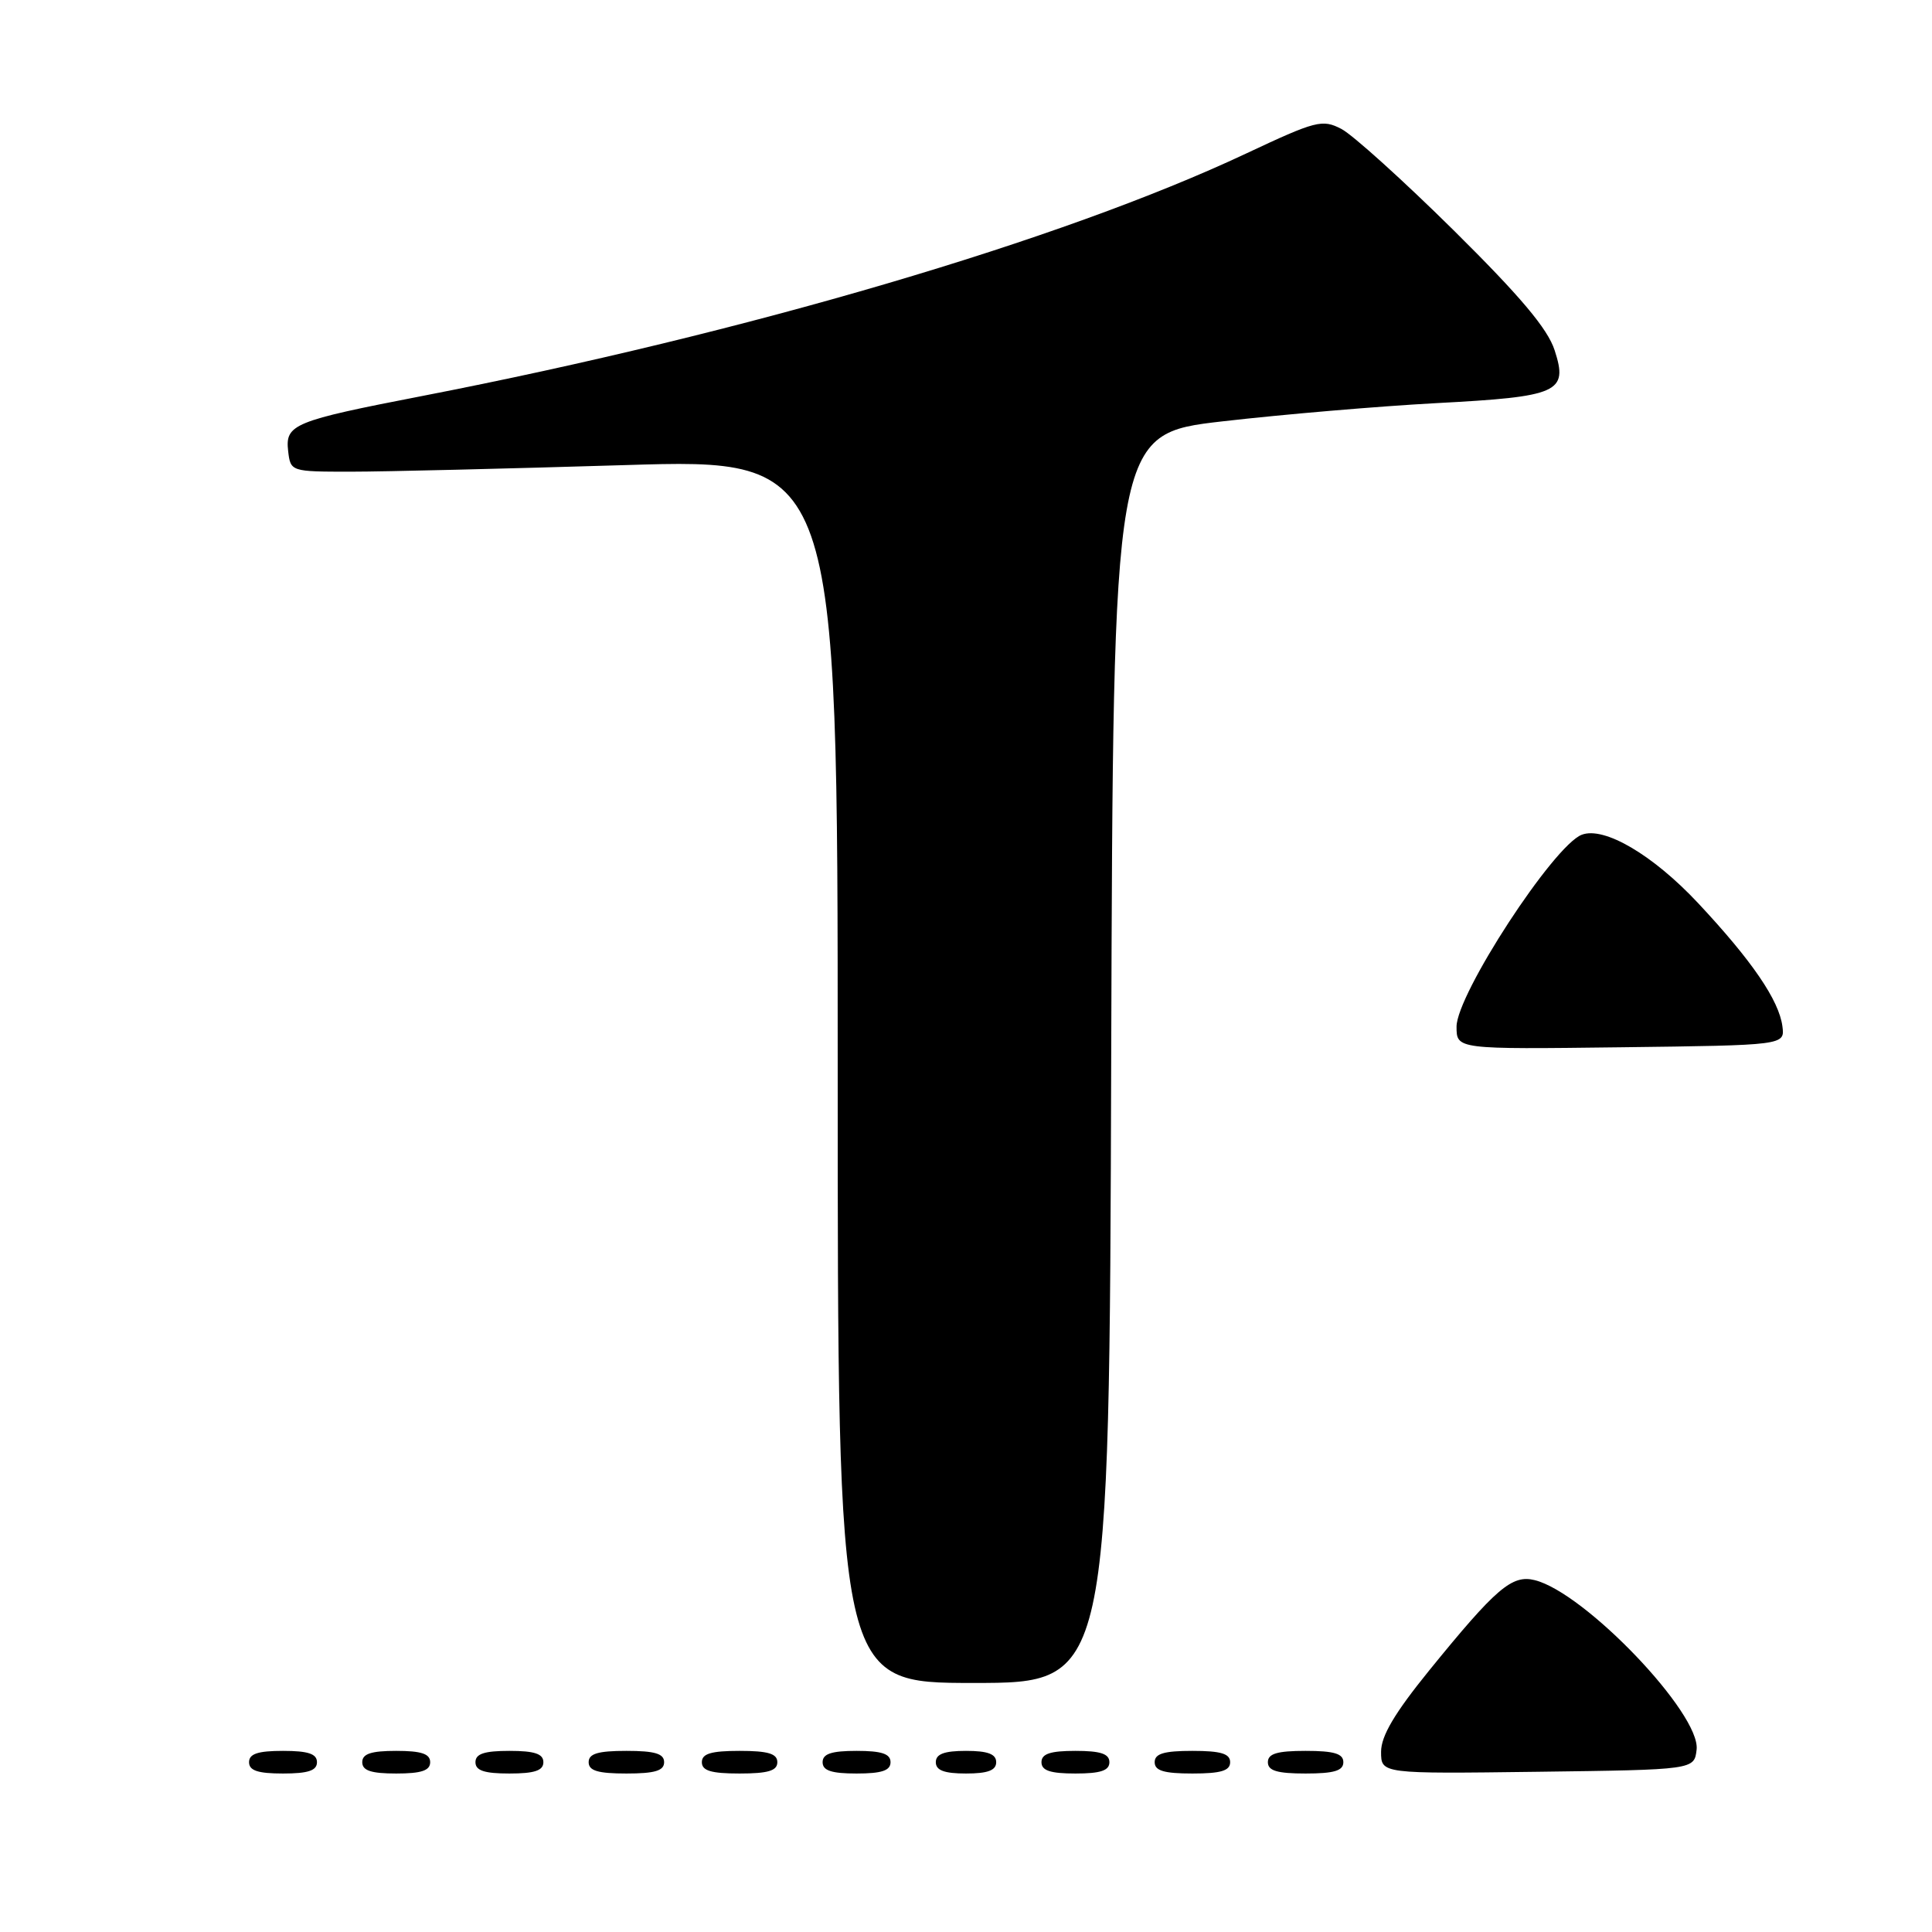 <?xml version="1.0" encoding="UTF-8" standalone="no"?>
<!DOCTYPE svg PUBLIC "-//W3C//DTD SVG 1.1//EN" "http://www.w3.org/Graphics/SVG/1.1/DTD/svg11.dtd" >
<svg xmlns="http://www.w3.org/2000/svg" xmlns:xlink="http://www.w3.org/1999/xlink" version="1.1" viewBox="0 0 256 256">
 <g >
 <path fill="currentColor"
d=" M 42.00 233.50 C 42.00 232.39 40.83 232.00 37.50 232.00 C 34.17 232.00 33.00 232.39 33.00 233.50 C 33.00 234.61 34.17 235.00 37.50 235.00 C 40.83 235.00 42.00 234.61 42.00 233.50 Z  M 57.00 233.50 C 57.00 232.39 55.83 232.00 52.50 232.00 C 49.17 232.00 48.00 232.39 48.00 233.50 C 48.00 234.61 49.17 235.00 52.50 235.00 C 55.83 235.00 57.00 234.61 57.00 233.50 Z  M 72.00 233.50 C 72.00 232.39 70.83 232.00 67.50 232.00 C 64.17 232.00 63.00 232.39 63.00 233.50 C 63.00 234.61 64.17 235.00 67.50 235.00 C 70.83 235.00 72.00 234.61 72.00 233.50 Z  M 88.00 233.50 C 88.00 232.37 86.78 232.00 83.00 232.00 C 79.22 232.00 78.00 232.37 78.00 233.50 C 78.00 234.63 79.22 235.00 83.00 235.00 C 86.78 235.00 88.00 234.63 88.00 233.50 Z  M 103.00 233.50 C 103.00 232.37 101.78 232.00 98.00 232.00 C 94.22 232.00 93.00 232.37 93.00 233.50 C 93.00 234.63 94.22 235.00 98.00 235.00 C 101.78 235.00 103.00 234.63 103.00 233.50 Z  M 118.00 233.50 C 118.00 232.39 116.83 232.00 113.50 232.00 C 110.17 232.00 109.00 232.39 109.00 233.50 C 109.00 234.61 110.17 235.00 113.50 235.00 C 116.83 235.00 118.00 234.61 118.00 233.50 Z  M 132.00 233.50 C 132.00 232.42 130.89 232.00 128.00 232.00 C 125.11 232.00 124.00 232.42 124.00 233.50 C 124.00 234.58 125.11 235.00 128.00 235.00 C 130.89 235.00 132.00 234.58 132.00 233.50 Z  M 147.00 233.50 C 147.00 232.39 145.83 232.00 142.50 232.00 C 139.17 232.00 138.00 232.39 138.00 233.50 C 138.00 234.61 139.17 235.00 142.50 235.00 C 145.83 235.00 147.00 234.61 147.00 233.50 Z  M 163.00 233.50 C 163.00 232.37 161.78 232.00 158.00 232.00 C 154.22 232.00 153.00 232.37 153.00 233.50 C 153.00 234.63 154.22 235.00 158.00 235.00 C 161.78 235.00 163.00 234.63 163.00 233.50 Z  M 178.00 233.50 C 178.00 232.37 176.78 232.00 173.00 232.00 C 169.22 232.00 168.00 232.37 168.00 233.50 C 168.00 234.63 169.22 235.00 173.00 235.00 C 176.78 235.00 178.00 234.63 178.00 233.50 Z  M 224.81 231.83 C 225.36 227.09 210.04 211.05 203.37 209.38 C 200.35 208.62 198.26 210.41 189.37 221.35 C 184.79 227.00 183.00 230.02 183.00 232.12 C 183.00 235.04 183.00 235.04 203.75 234.77 C 224.50 234.50 224.50 234.50 224.81 231.83 Z  M 147.24 140.25 C 147.50 57.50 147.50 57.50 162.00 55.83 C 169.97 54.91 182.70 53.83 190.27 53.42 C 206.57 52.56 207.81 52.00 206.00 46.42 C 205.08 43.56 201.44 39.25 192.60 30.50 C 185.92 23.90 179.24 17.87 177.75 17.09 C 175.21 15.77 174.40 15.98 165.08 20.36 C 140.72 31.82 98.84 44.14 56.00 52.46 C 38.88 55.78 37.78 56.23 38.18 59.76 C 38.50 62.49 38.52 62.50 46.50 62.50 C 50.90 62.50 67.21 62.10 82.75 61.63 C 111.00 60.76 111.00 60.76 111.00 141.88 C 111.00 223.00 111.00 223.00 128.99 223.00 C 146.99 223.00 146.99 223.00 147.24 140.25 Z  M 236.18 136.00 C 235.73 132.54 232.14 127.29 225.01 119.67 C 219.02 113.27 212.55 109.47 209.59 110.61 C 205.86 112.03 193.00 131.76 193.00 136.04 C 193.00 139.04 193.00 139.04 214.75 138.77 C 236.50 138.50 236.50 138.50 236.18 136.00 Z "/>
</g>
</svg>
